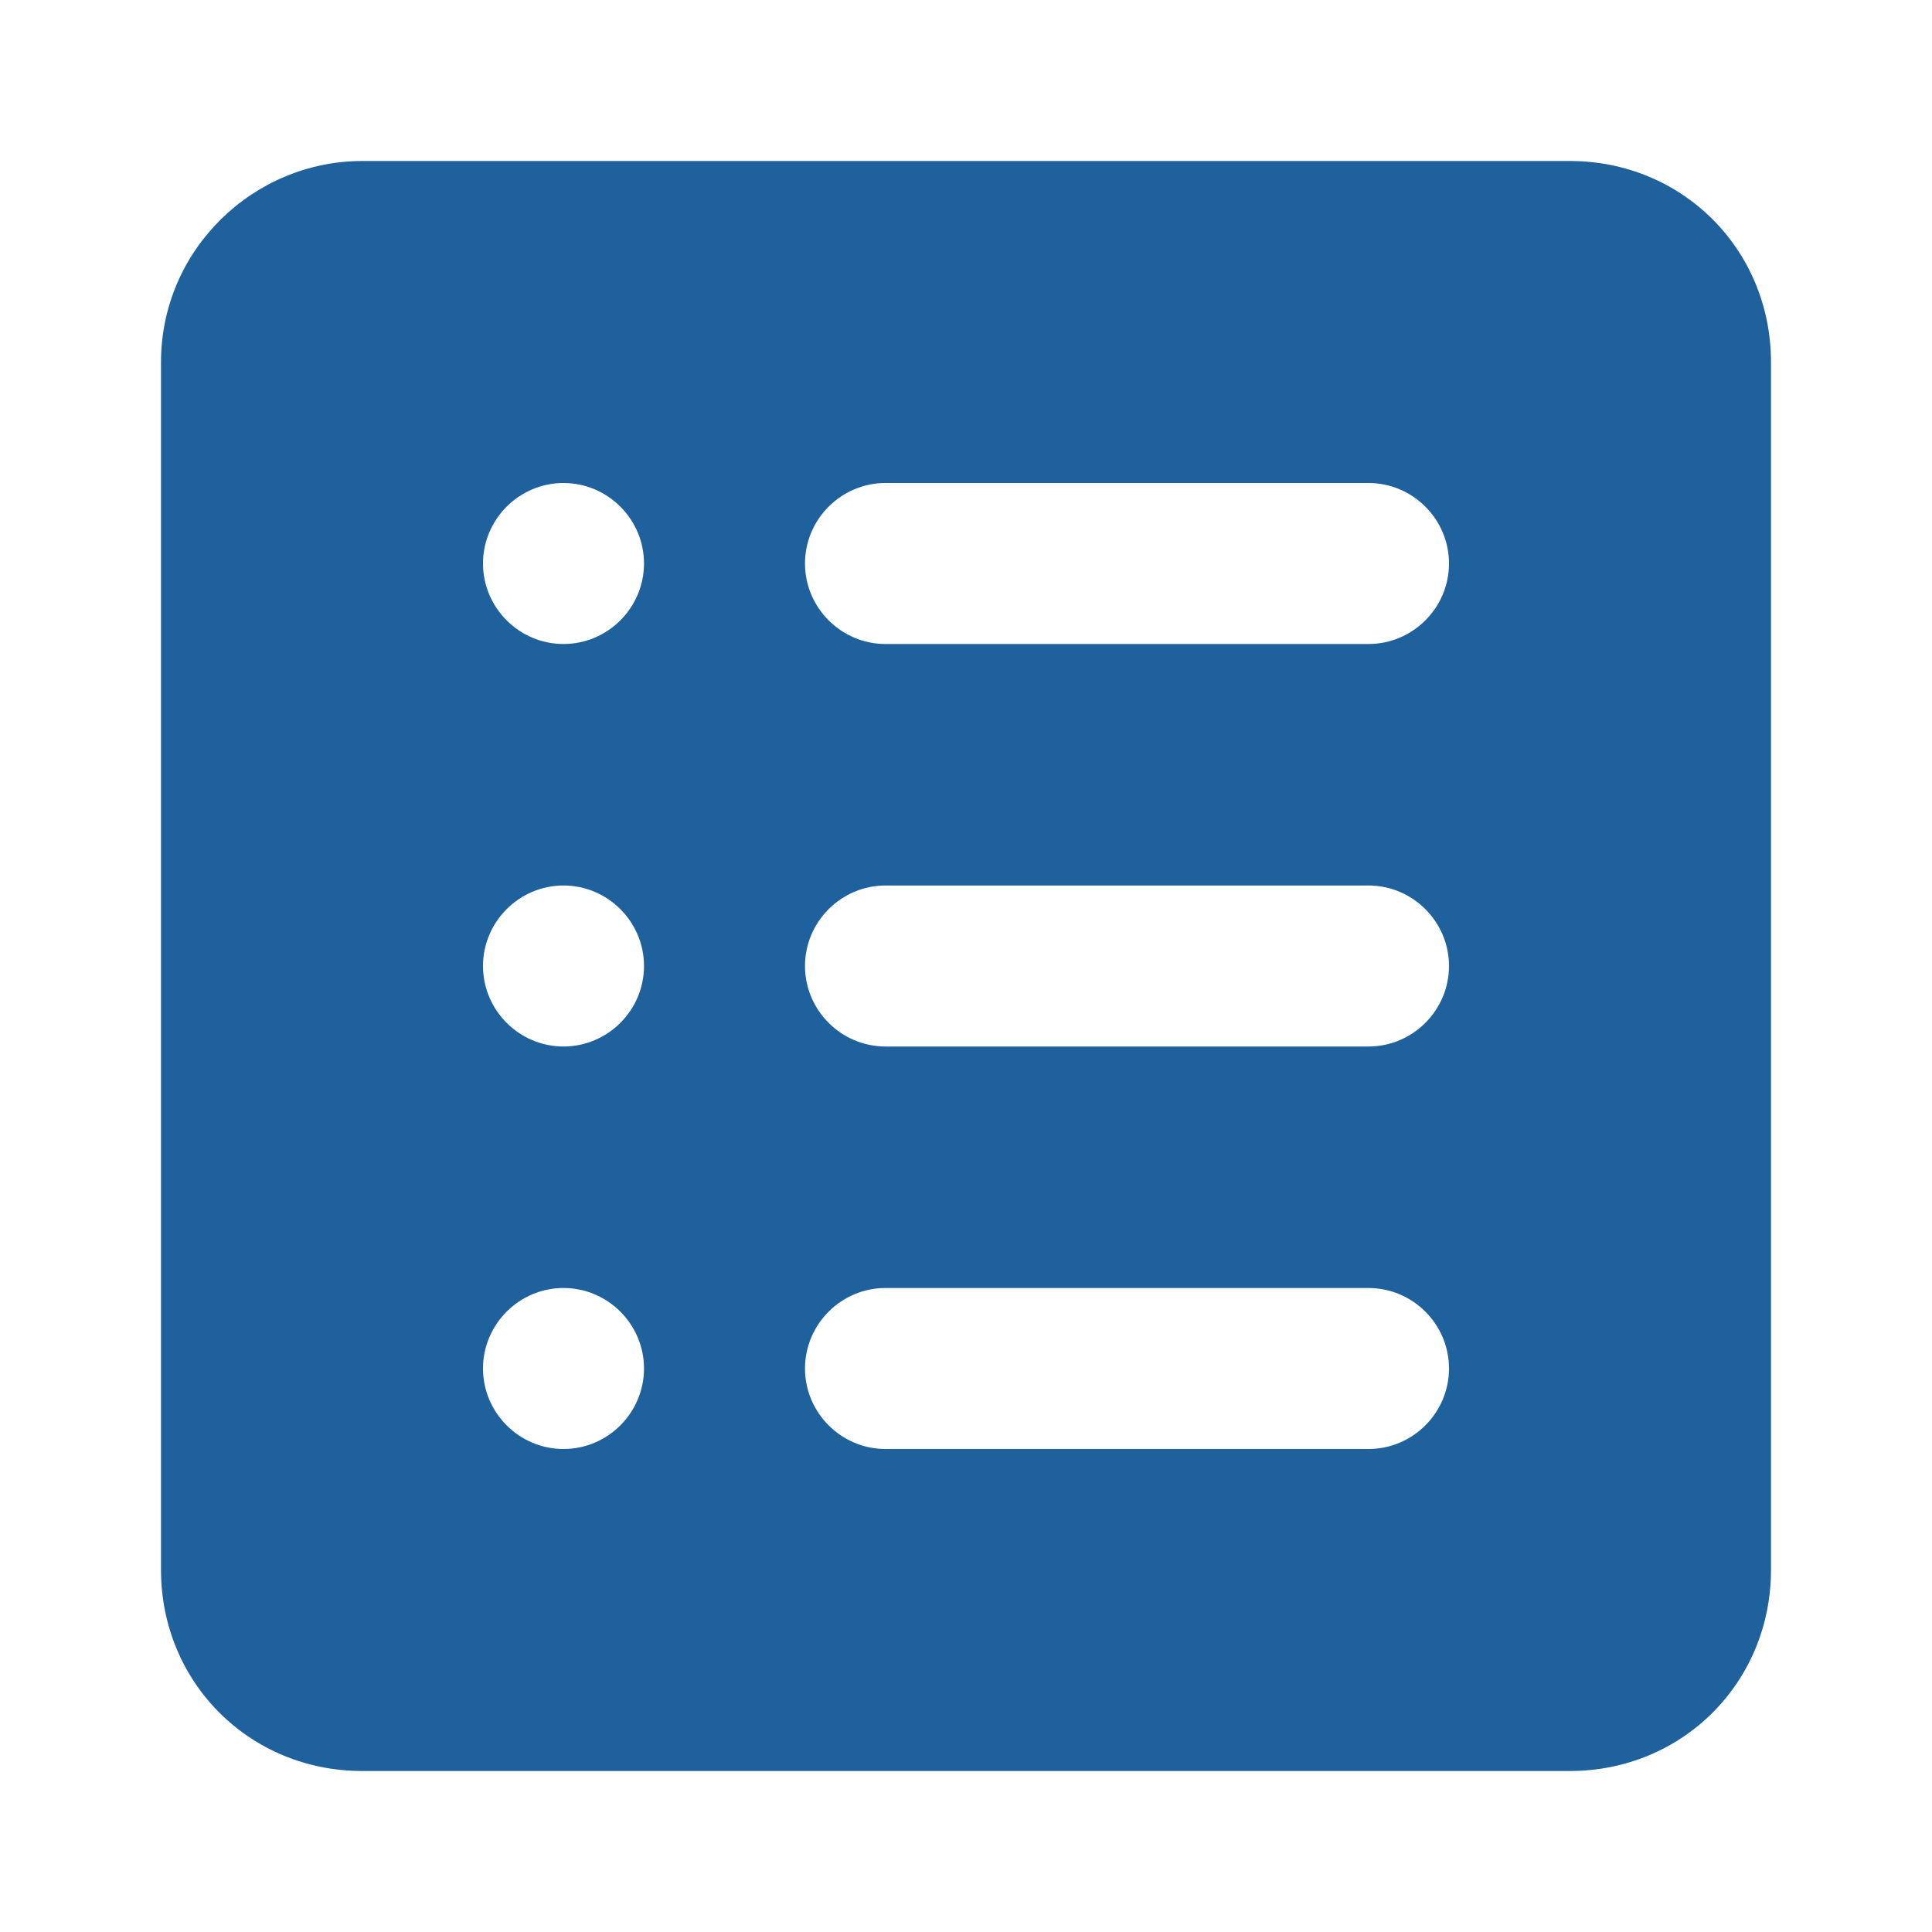 <svg 
class="svg-icon" 
viewBox="0 0 1024 1024" 
version="1.1" 
xmlns="http://www.w3.org/2000/svg">

<path fill="#1f619c" d="M832 85.333H192C134.4 85.333 85.333 132.267 85.333 192v640c0 59.733 46.933 106.667 106.667 106.667h640c59.733 0 106.667-46.933 106.667-106.667V192c0-59.733-46.933-106.667-106.667-106.667zM298.667 768c-23.467 0-42.667-19.2-42.667-42.667s19.2-42.667 42.667-42.667 42.667 19.2 42.667 42.667-19.2 42.667-42.667 42.667z m0-213.333c-23.467 0-42.667-19.2-42.667-42.667s19.2-42.667 42.667-42.667 42.667 19.2 42.667 42.667-19.2 42.667-42.667 42.667z m0-213.333c-23.467 0-42.667-19.2-42.667-42.667s19.2-42.667 42.667-42.667 42.667 19.2 42.667 42.667-19.2 42.667-42.667 42.667z m426.667 426.667H469.333c-23.467 0-42.667-19.2-42.667-42.667s19.2-42.667 42.667-42.667h256c23.467 0 42.667 19.2 42.667 42.667s-19.2 42.667-42.667 42.667z m0-213.333H469.333c-23.467 0-42.667-19.2-42.667-42.667s19.2-42.667 42.667-42.667h256c23.467 0 42.667 19.2 42.667 42.667s-19.2 42.667-42.667 42.667z m0-213.333H469.333c-23.467 0-42.667-19.2-42.667-42.667s19.2-42.667 42.667-42.667h256c23.467 0 42.667 19.2 42.667 42.667s-19.2 42.667-42.667 42.667z" /></svg>